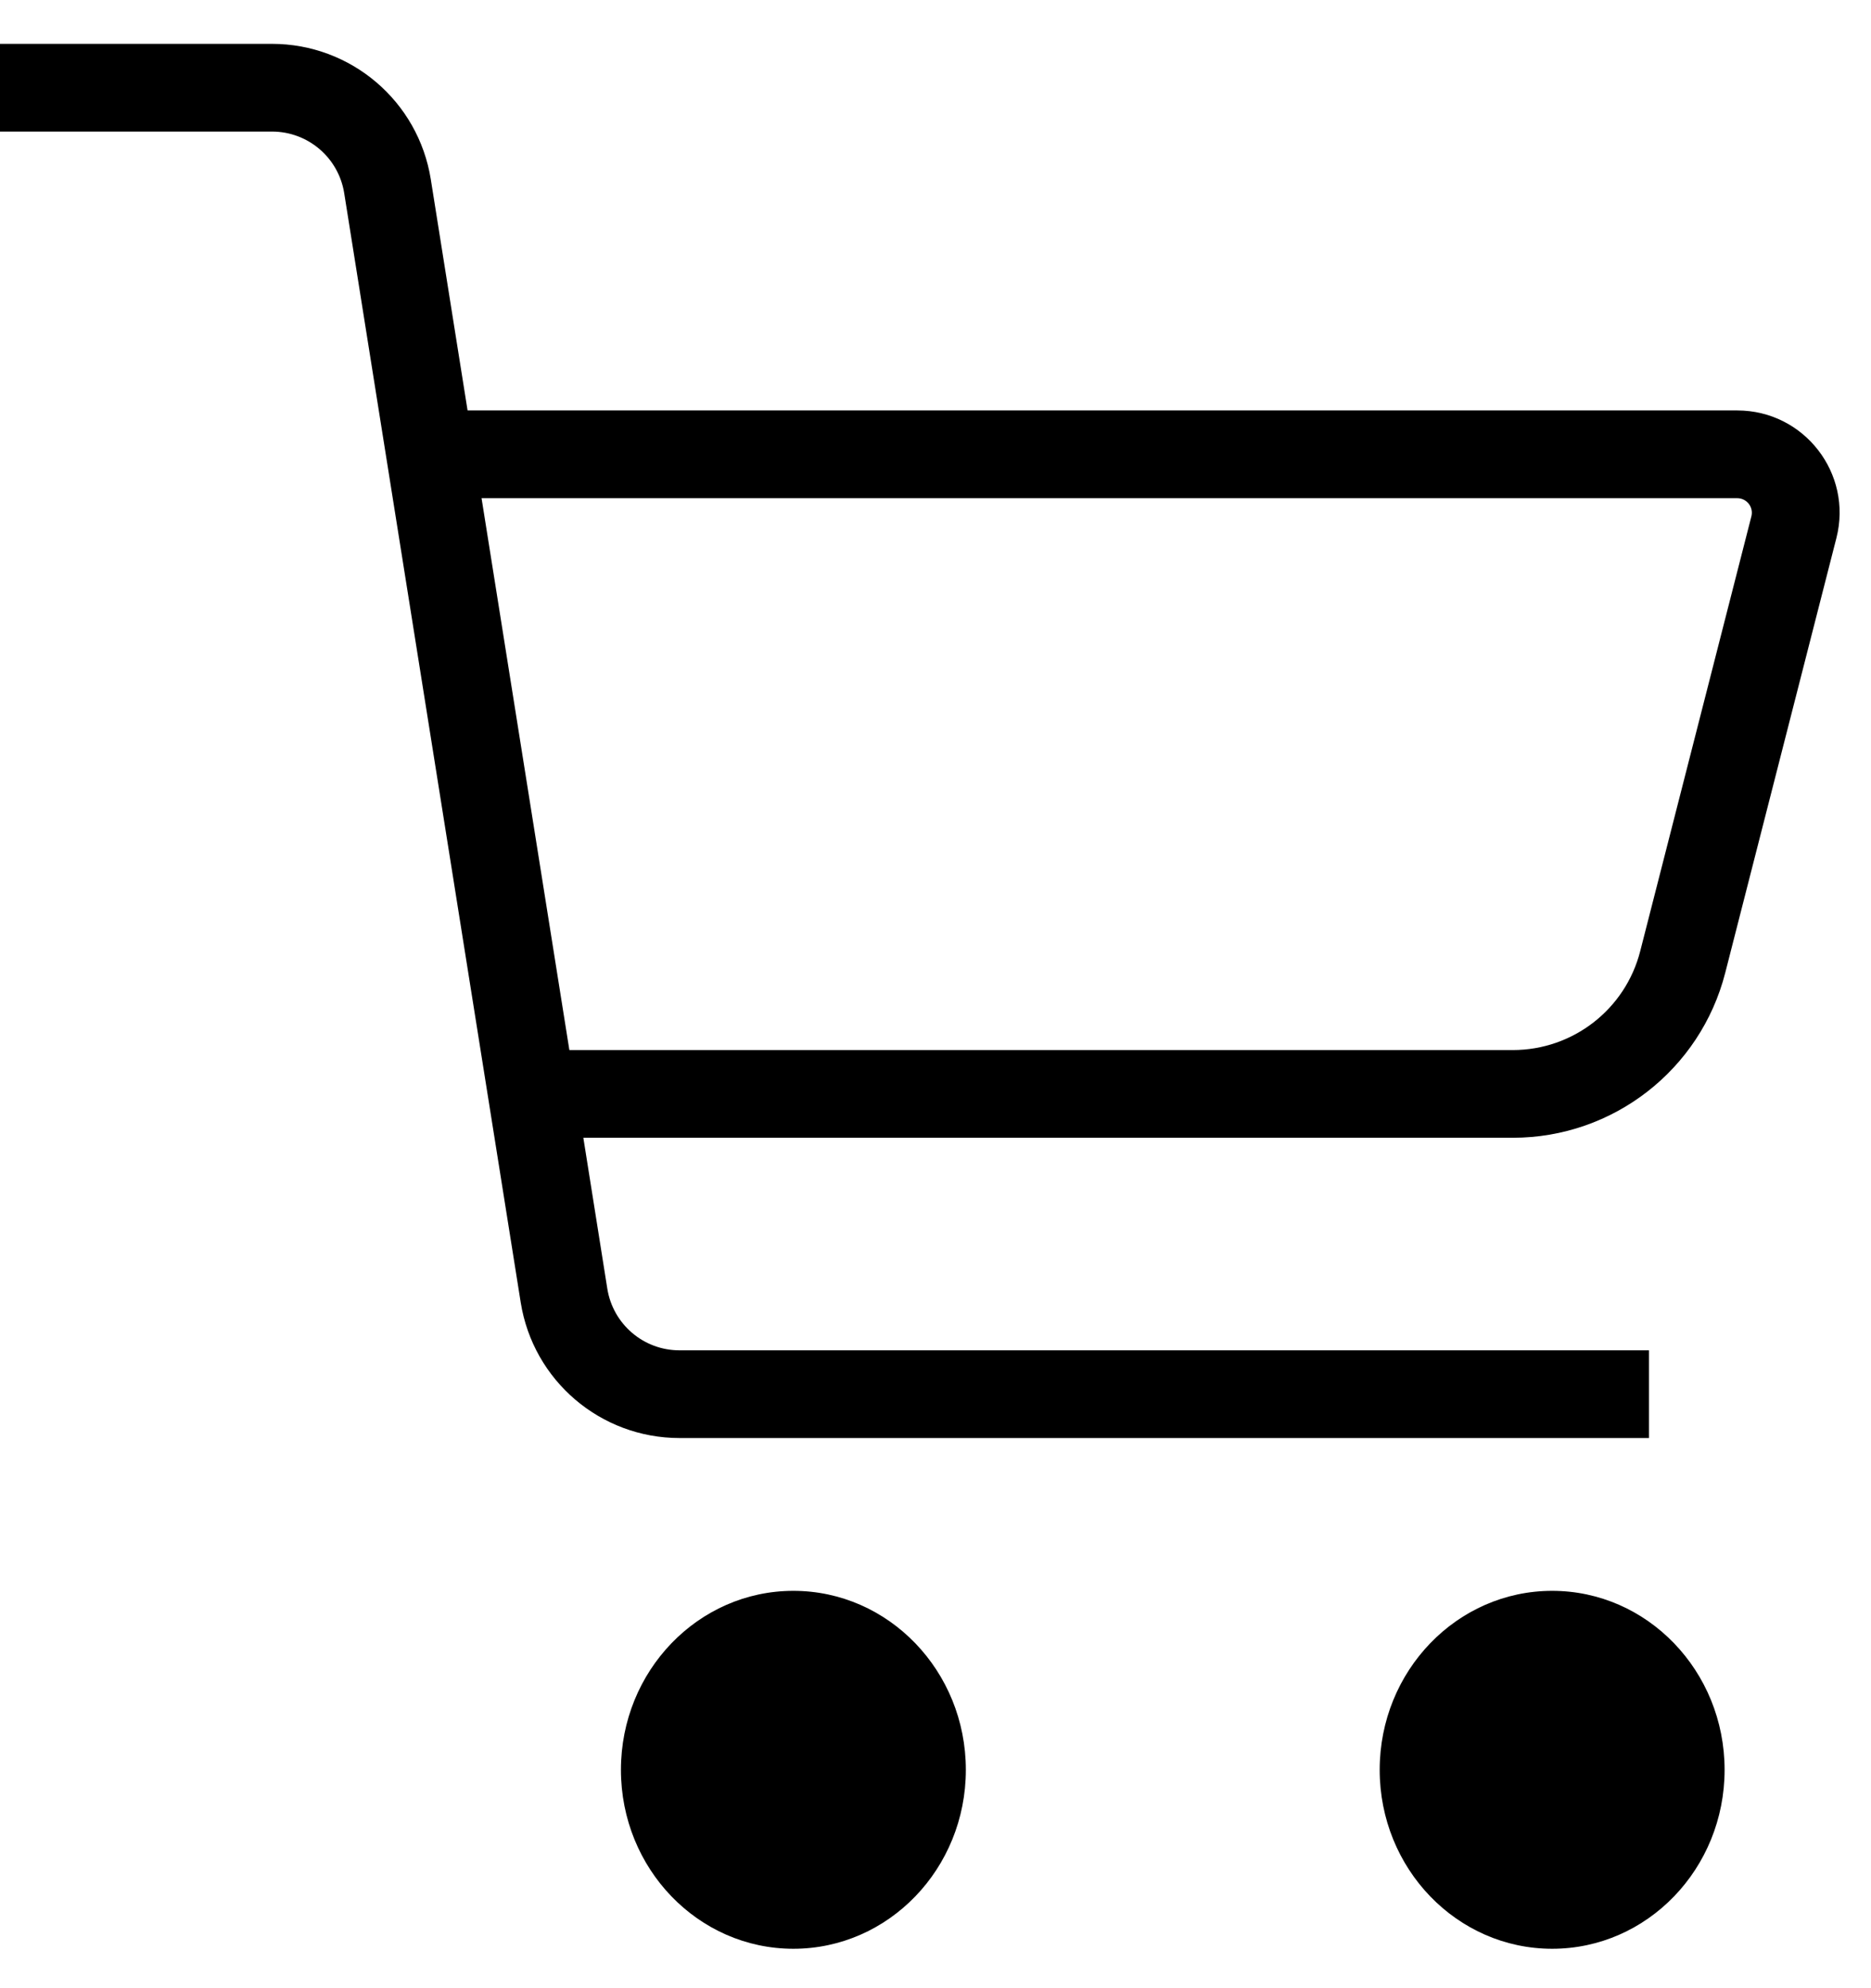 <svg width="32" height="34" viewBox="0 0 32 34" fill="none" xmlns="http://www.w3.org/2000/svg">
<path fillRule="evenodd" clipRule="evenodd" d="M4.652 2.25H0V0.75H4.652C6.004 0.75 7.155 1.732 7.368 3.067L7.997 7.019H29.712C30.855 7.019 31.691 8.096 31.408 9.202L29.507 16.636C29.082 18.296 27.587 19.457 25.874 19.457H9.977L10.387 22.038C10.484 22.645 11.007 23.092 11.622 23.092H28.203V24.592H11.622C10.27 24.592 9.119 23.609 8.906 22.274L5.887 3.303C5.79 2.696 5.267 2.25 4.652 2.25ZM9.738 17.957H25.874C26.902 17.957 27.799 17.261 28.053 16.265L29.954 8.831C29.995 8.673 29.875 8.519 29.712 8.519H8.236L9.738 17.957Z" fill="black"/>
<path fillRule="evenodd" clipRule="evenodd" d="M13.569 31.826C14.318 31.826 15.019 31.18 15.019 30.266C15.019 29.351 14.318 28.705 13.569 28.705C12.821 28.705 12.12 29.351 12.12 30.266C12.12 31.18 12.821 31.826 13.569 31.826ZM13.569 33.326C15.198 33.326 16.519 31.956 16.519 30.266C16.519 28.576 15.198 27.205 13.569 27.205C11.941 27.205 10.62 28.576 10.62 30.266C10.62 31.956 11.941 33.326 13.569 33.326Z" fill="black"/>
<path fillRule="evenodd" clipRule="evenodd" d="M26.547 31.826C27.295 31.826 27.996 31.18 27.996 30.266C27.996 29.351 27.295 28.705 26.547 28.705C25.798 28.705 25.097 29.351 25.097 30.266C25.097 31.18 25.798 31.826 26.547 31.826ZM26.547 33.326C28.175 33.326 29.496 31.956 29.496 30.266C29.496 28.576 28.175 27.205 26.547 27.205C24.918 27.205 23.597 28.576 23.597 30.266C23.597 31.956 24.918 33.326 26.547 33.326Z" fill="black"/>
</svg>
